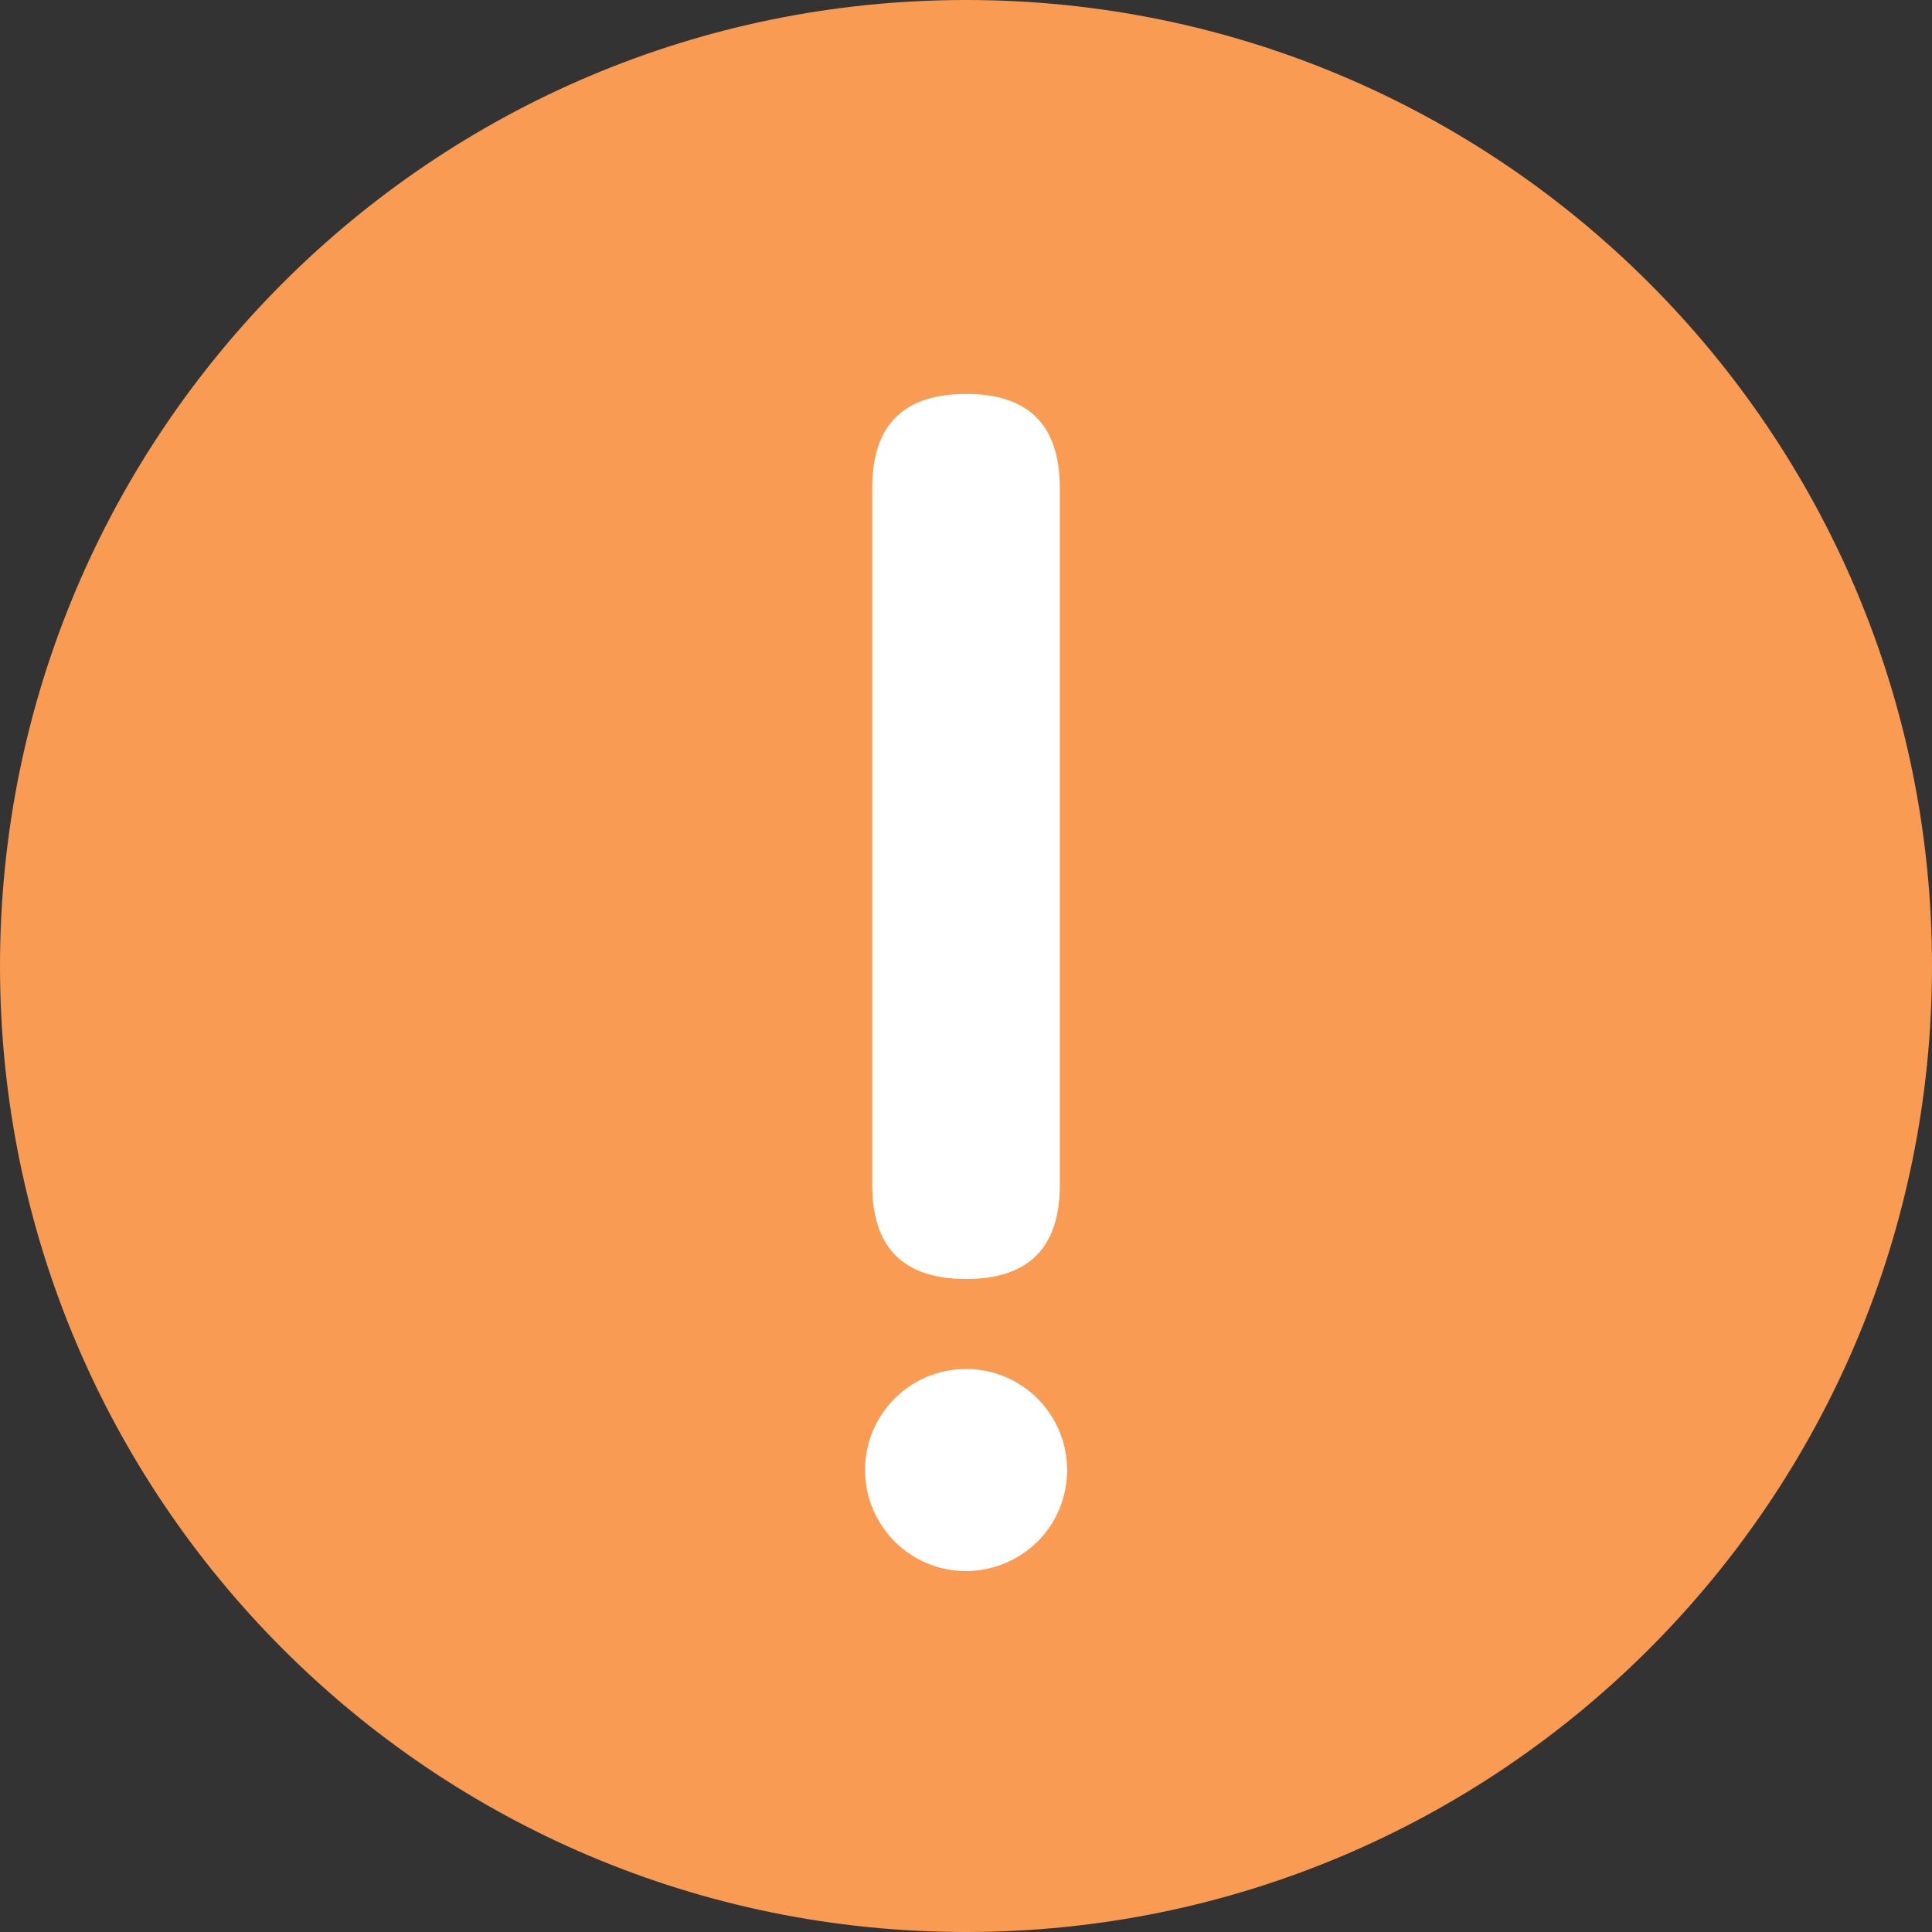<?xml version="1.0" encoding="UTF-8"?>
<svg width="100px" height="100px" viewBox="0 0 100 100" version="1.1" xmlns="http://www.w3.org/2000/svg" xmlns:xlink="http://www.w3.org/1999/xlink">
    <rect x="0" y="0" width="100" height="100" fill="#333333" stroke="none"/>
    <g id="平台icon" stroke="none" stroke-width="1" fill="none" fill-rule="evenodd">
        <g transform="translate(-365, -880)" fill-rule="nonzero" id="警示">
            <g transform="translate(365, 880)">
                <rect id="矩形" fill="#000000" opacity="0" x="0" y="0" width="100" height="100"></rect>
                <path d="M50,0 C22.383,0 0,22.383 0,50 C0,77.617 22.383,100 50,100 C77.617,100 100,77.607 100,50 C100,22.393 77.617,0 50,0 Z" id="路径" fill="#F99B52"></path>
                <path d="M50,81.318 C47.109,81.318 44.775,78.975 44.775,76.084 C44.775,73.193 47.119,70.85 50.01,70.859 C52.9,70.859 55.234,73.203 55.234,76.094 C55.234,77.48 54.688,78.809 53.701,79.795 C52.715,80.762 51.387,81.318 50,81.318 Z M54.854,25.244 L54.854,61.348 C54.854,64.59 53.232,66.201 50,66.201 C46.768,66.201 45.146,64.58 45.146,61.348 L45.146,25.244 C45.146,22.002 46.768,20.391 50,20.391 C53.232,20.381 54.854,22.002 54.854,25.244 Z" id="形状" fill="#FFFFFF"></path>
            </g>
        </g>
    </g>
</svg>